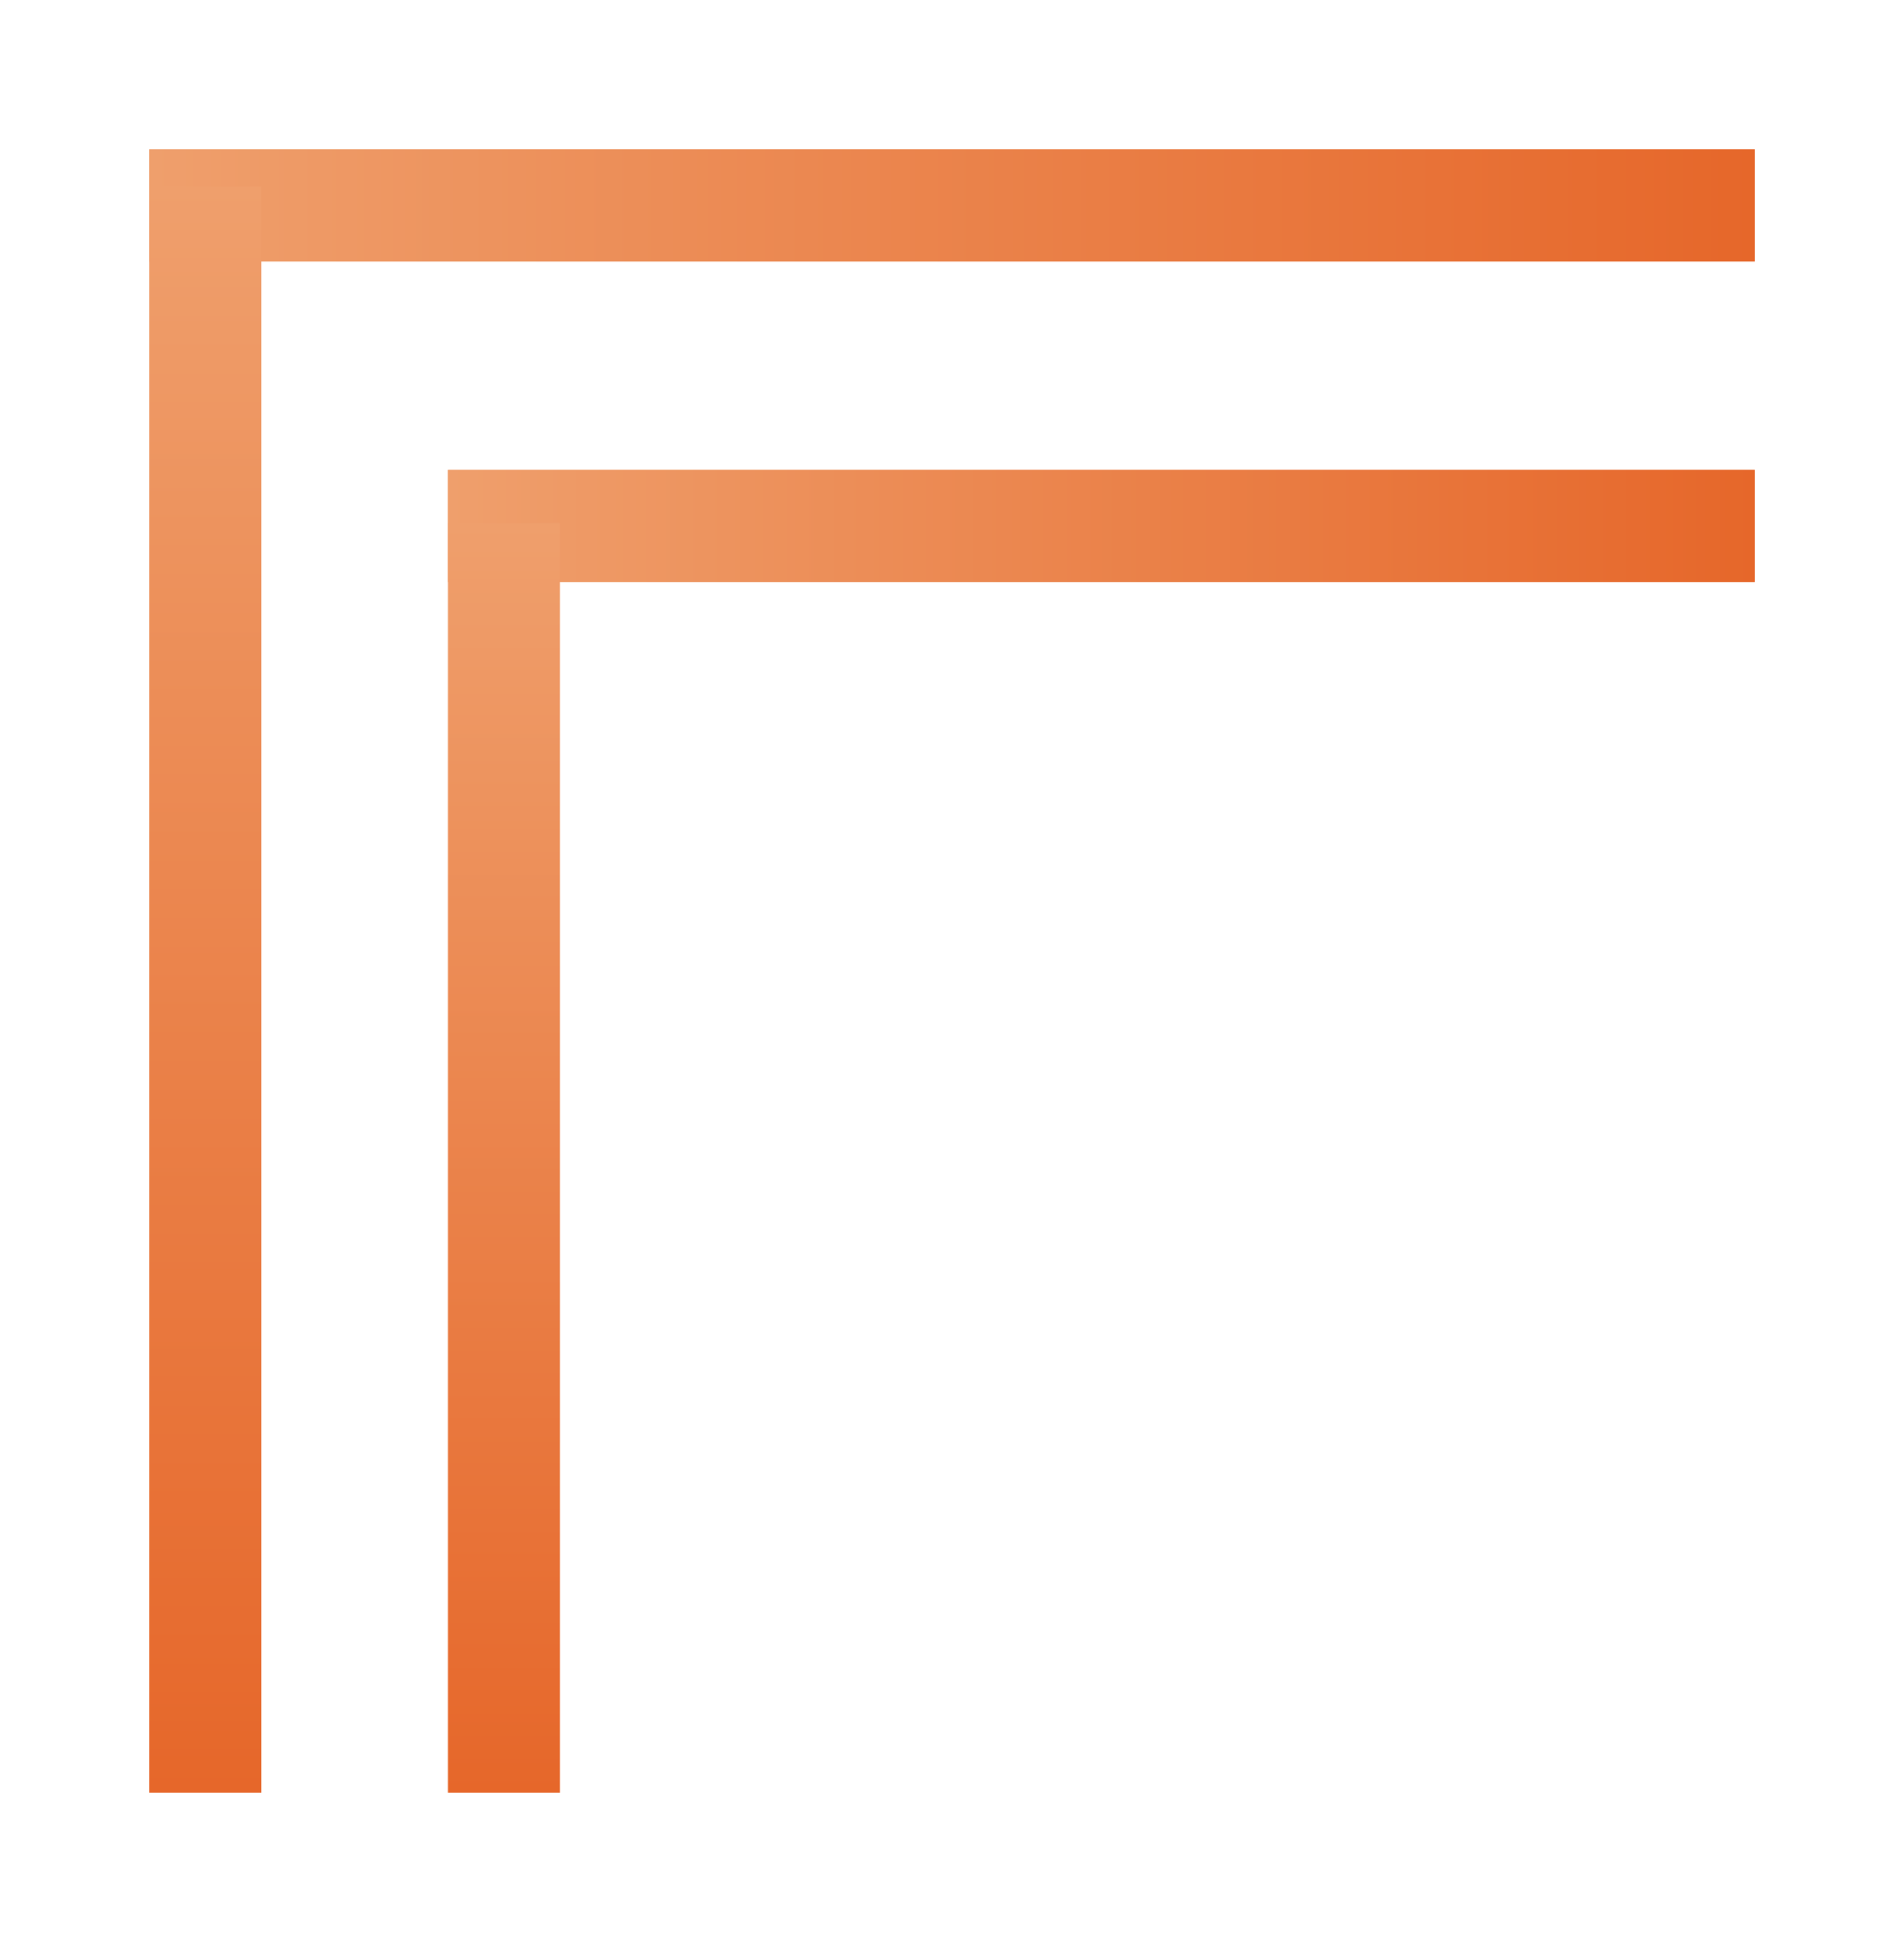 <svg width="51" height="52" viewBox="0 0 51 52" fill="none" xmlns="http://www.w3.org/2000/svg">
<g filter="url(#filter0_d_0_1)">
<line x1="4" y1="5.5" x2="47" y2="5.5" stroke="url(#paint0_linear_0_1)" stroke-width="3"/>
<line x1="4" y1="5.5" x2="47" y2="5.5" stroke="url(#paint1_linear_0_1)" stroke-width="3"/>
<line x1="5.5" y1="5" x2="5.5" y2="48" stroke="url(#paint2_linear_0_1)" stroke-width="3"/>
</g>
<g filter="url(#filter1_d_0_1)">
<line x1="12" y1="14.082" x2="47" y2="14.082" stroke="url(#paint3_linear_0_1)" stroke-width="3"/>
<line x1="12" y1="14.082" x2="47" y2="14.082" stroke="url(#paint4_linear_0_1)" stroke-width="3"/>
<line x1="13.5" y1="14" x2="13.5" y2="48" stroke="url(#paint5_linear_0_1)" stroke-width="3"/>
</g>
<defs>
<filter id="filter0_d_0_1" x="0" y="0" width="51" height="52" filterUnits="userSpaceOnUse" color-interpolation-filters="sRGB">
<feFlood flood-opacity="0" result="BackgroundImageFix"/>
<feColorMatrix in="SourceAlpha" type="matrix" values="0 0 0 0 0 0 0 0 0 0 0 0 0 0 0 0 0 0 127 0" result="hardAlpha"/>
<feOffset/>
<feGaussianBlur stdDeviation="2"/>
<feComposite in2="hardAlpha" operator="out"/>
<feColorMatrix type="matrix" values="0 0 0 0 0.937 0 0 0 0 0.624 0 0 0 0 0.424 0 0 0 0.3 0"/>
<feBlend mode="normal" in2="BackgroundImageFix" result="effect1_dropShadow_0_1"/>
<feBlend mode="normal" in="SourceGraphic" in2="effect1_dropShadow_0_1" result="shape"/>
</filter>
<filter id="filter1_d_0_1" x="8" y="8.582" width="43" height="43.419" filterUnits="userSpaceOnUse" color-interpolation-filters="sRGB">
<feFlood flood-opacity="0" result="BackgroundImageFix"/>
<feColorMatrix in="SourceAlpha" type="matrix" values="0 0 0 0 0 0 0 0 0 0 0 0 0 0 0 0 0 0 127 0" result="hardAlpha"/>
<feOffset/>
<feGaussianBlur stdDeviation="2"/>
<feComposite in2="hardAlpha" operator="out"/>
<feColorMatrix type="matrix" values="0 0 0 0 0.937 0 0 0 0 0.624 0 0 0 0 0.424 0 0 0 0.3 0"/>
<feBlend mode="normal" in2="BackgroundImageFix" result="effect1_dropShadow_0_1"/>
<feBlend mode="normal" in="SourceGraphic" in2="effect1_dropShadow_0_1" result="shape"/>
</filter>
<linearGradient id="paint0_linear_0_1" x1="4" y1="7.5" x2="47" y2="7.5" gradientUnits="userSpaceOnUse">
<stop stop-color="#EF9F6C"/>
<stop offset="1" stop-color="#E6672A"/>
</linearGradient>
<linearGradient id="paint1_linear_0_1" x1="4" y1="7.5" x2="47" y2="7.5" gradientUnits="userSpaceOnUse">
<stop stop-color="#EF9F6C"/>
<stop offset="1" stop-color="#E6672A"/>
</linearGradient>
<linearGradient id="paint2_linear_0_1" x1="3.5" y1="5" x2="3.5" y2="48" gradientUnits="userSpaceOnUse">
<stop stop-color="#EF9F6C"/>
<stop offset="1" stop-color="#E6672A"/>
</linearGradient>
<linearGradient id="paint3_linear_0_1" x1="12" y1="16.081" x2="47" y2="16.081" gradientUnits="userSpaceOnUse">
<stop stop-color="#EF9F6C"/>
<stop offset="1" stop-color="#E6672A"/>
</linearGradient>
<linearGradient id="paint4_linear_0_1" x1="12" y1="16.081" x2="47" y2="16.081" gradientUnits="userSpaceOnUse">
<stop stop-color="#EF9F6C"/>
<stop offset="1" stop-color="#E6672A"/>
</linearGradient>
<linearGradient id="paint5_linear_0_1" x1="11.5" y1="14" x2="11.5" y2="48" gradientUnits="userSpaceOnUse">
<stop stop-color="#EF9F6C"/>
<stop offset="1" stop-color="#E6672A"/>
</linearGradient>
</defs>
</svg>
